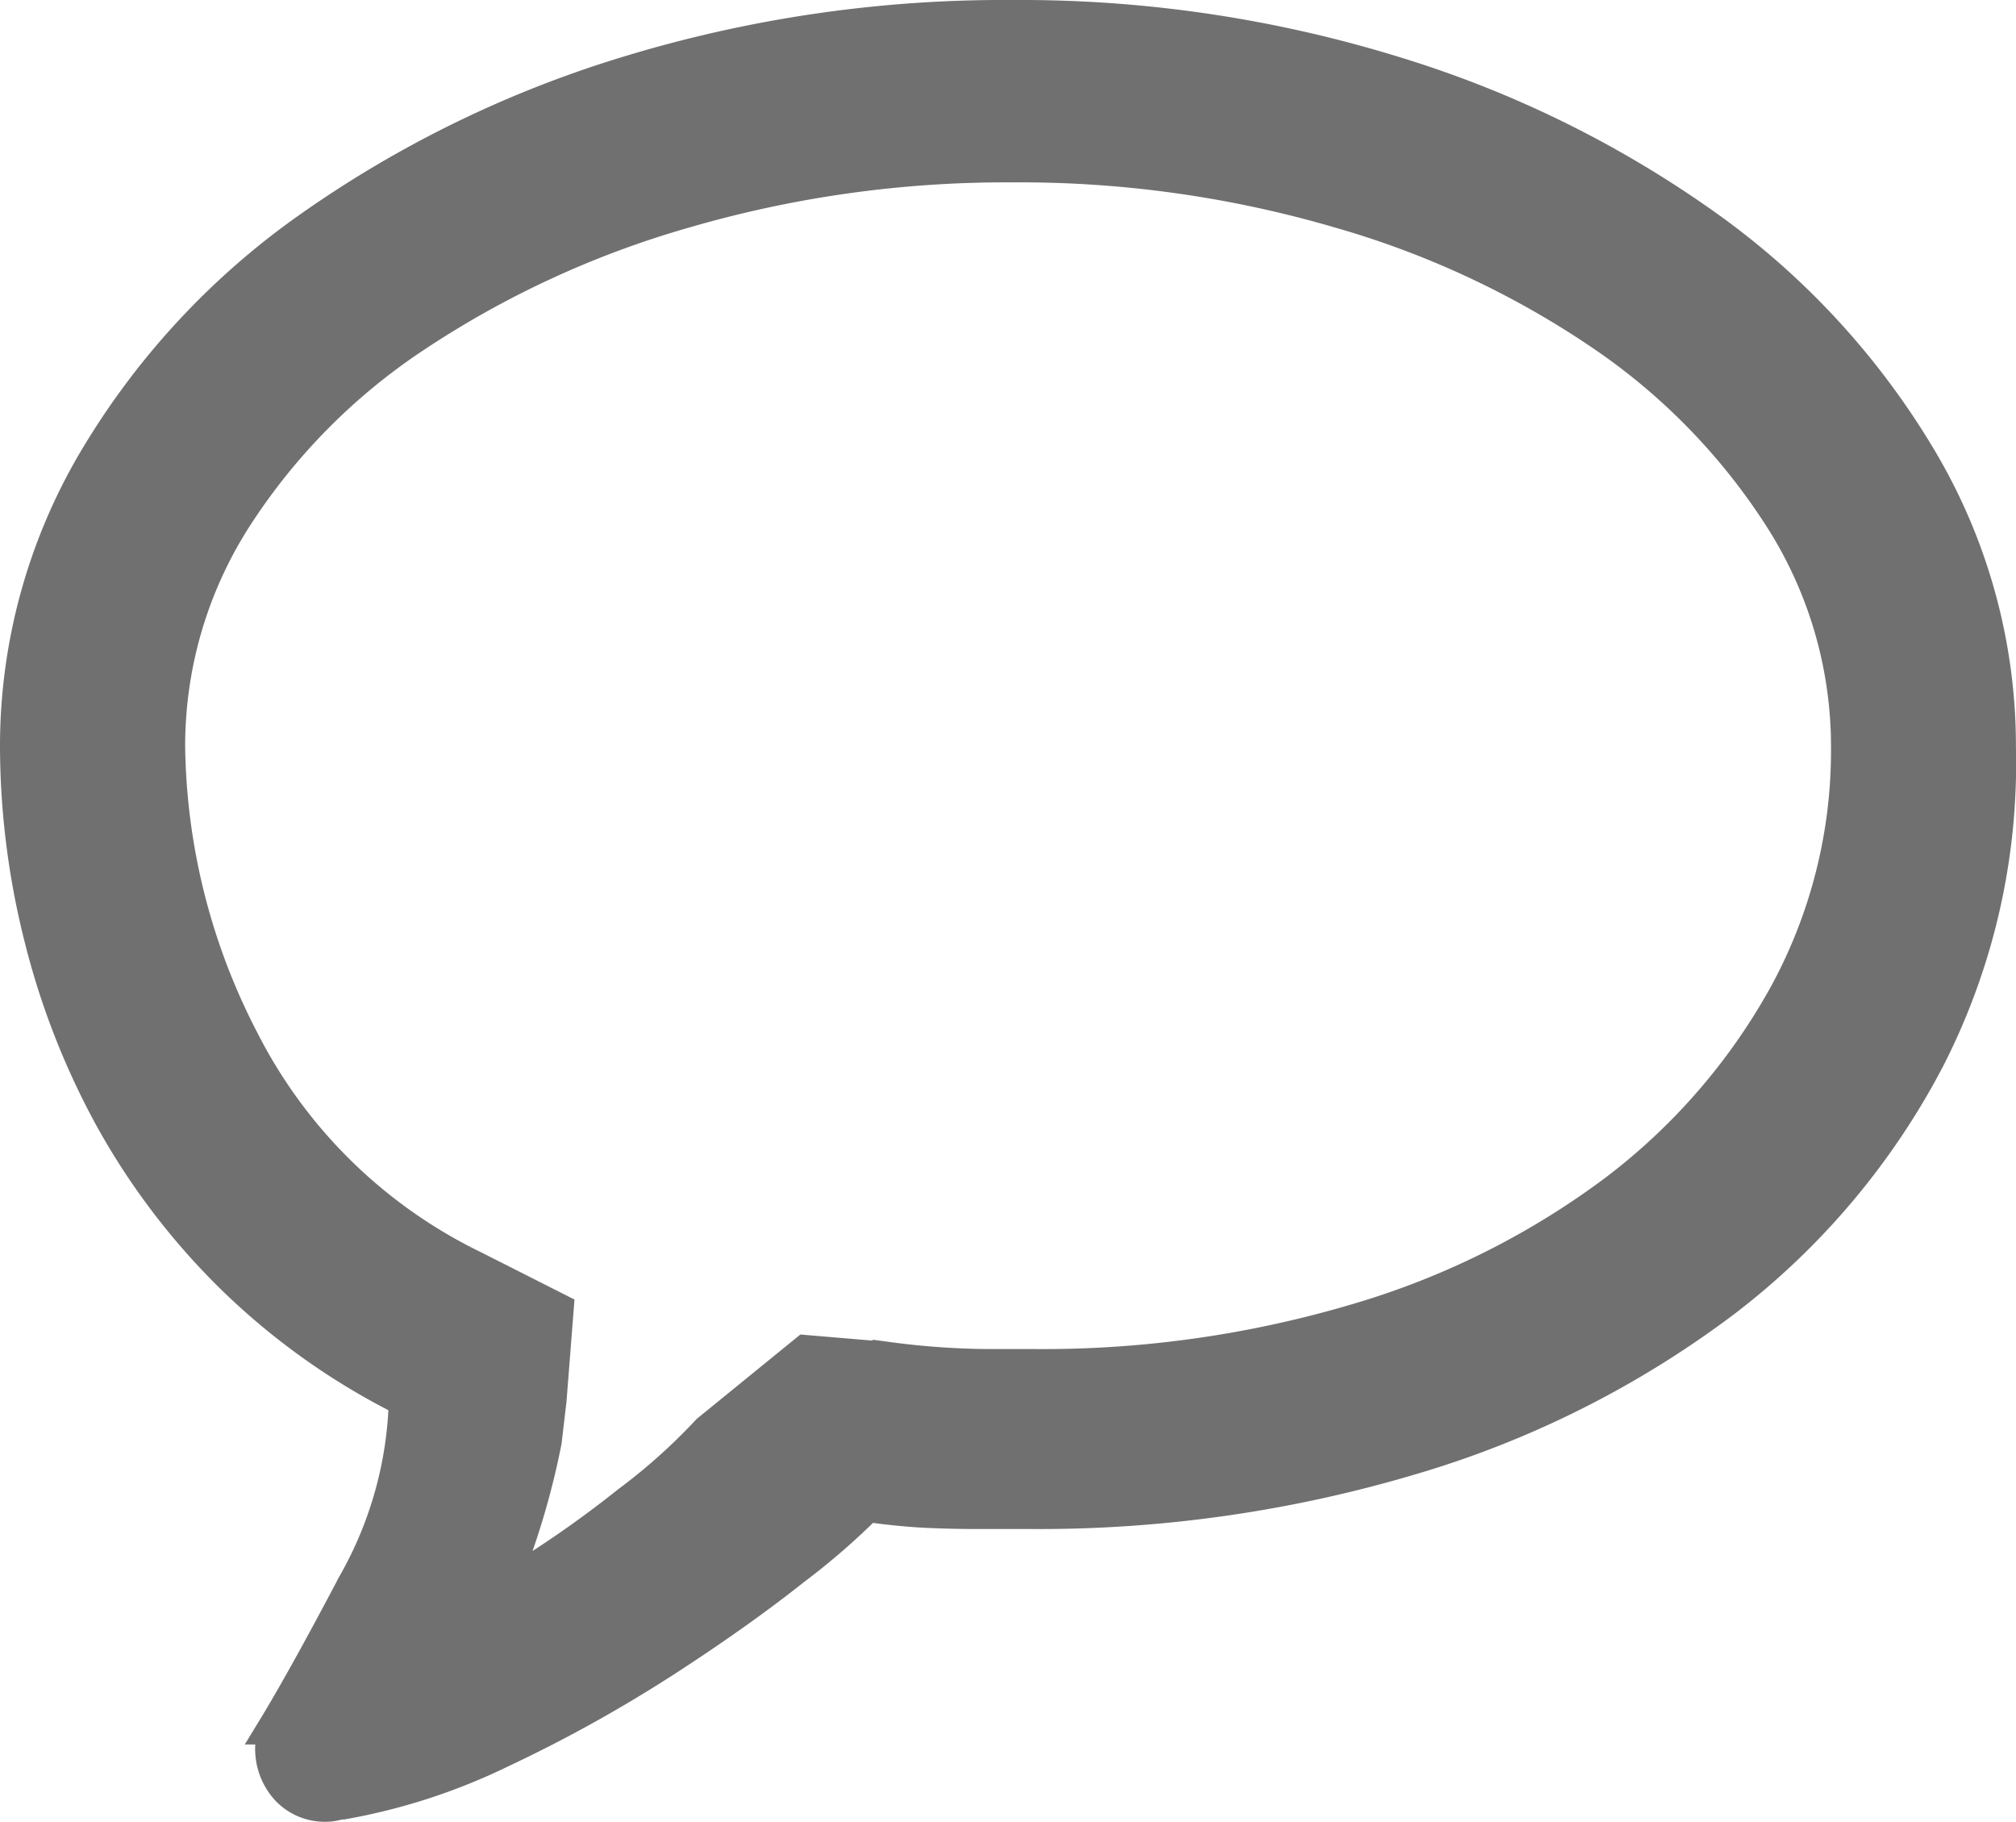 <svg xmlns="http://www.w3.org/2000/svg" width="62.06" height="56.07" viewBox="0 0 62.06 56.07">
  <path id="Bubbles_-_simple-line-icons" data-name="Bubbles - simple-line-icons" d="M9.541,55.07a1.594,1.594,0,0,1-1.213-.507,1.845,1.845,0,0,1-.44-1.586A1.582,1.582,0,0,1,8,52.691H7.926c.592-.971,1.4-2.419,2.461-4.434a12.041,12.041,0,0,0,1.577-5.514V42.6a21.008,21.008,0,0,1-5.284-3.745,21.34,21.34,0,0,1-3.745-4.9,23.263,23.263,0,0,1-2.2-5.622A24.241,24.241,0,0,1,0,22.49,17.3,17.3,0,0,1,2.384,13.7,23.2,23.2,0,0,1,8.953,6.56a34.255,34.255,0,0,1,9.761-4.8A39.687,39.687,0,0,1,30.677,0,39.071,39.071,0,0,1,42.53,1.765a33.25,33.25,0,0,1,9.651,4.8A23.566,23.566,0,0,1,58.674,13.7a17.3,17.3,0,0,1,2.384,8.794,19.961,19.961,0,0,1-2.2,9.62,22.458,22.458,0,0,1-6.311,7.461,30.12,30.12,0,0,1-9.541,4.8A40.168,40.168,0,0,1,31.188,46.06H29.578c-.543,0-1.06-.012-1.581-.037s-1.131-.086-1.8-.179a21.121,21.121,0,0,1-2.24,1.943c-1.153.916-2.523,1.887-4.071,2.885a43.194,43.194,0,0,1-4.954,2.74A18.536,18.536,0,0,1,10.052,55H9.98l-.148.033A1.177,1.177,0,0,1,9.541,55.07ZM30.677,4.613A35.376,35.376,0,0,0,20.586,6.02a29.727,29.727,0,0,0-8.294,3.82A19.076,19.076,0,0,0,6.717,15.5,13.015,13.015,0,0,0,4.7,22.49,20.112,20.112,0,0,0,6.971,31.5a15.62,15.62,0,0,0,7.119,6.992l2.57,1.3L16.44,42.6l-.148,1.262A23.9,23.9,0,0,1,14.9,48.439a33.709,33.709,0,0,0,3.927-2.7,18.161,18.161,0,0,0,2.46-2.2l3.01-2.45,2.566.216a24.282,24.282,0,0,0,3.082.216h1.395a33.941,33.941,0,0,0,9.947-1.407,25.024,25.024,0,0,0,7.926-3.961,19.251,19.251,0,0,0,5.246-6.057,15.671,15.671,0,0,0,1.906-7.6A13.046,13.046,0,0,0,54.345,15.5a19.561,19.561,0,0,0-5.47-5.659,28.126,28.126,0,0,0-8.146-3.82A34.986,34.986,0,0,0,30.677,4.613Z" transform="translate(0.5 0.5)" fill="#707070" stroke="#707070" stroke-width="1"/>
</svg>
